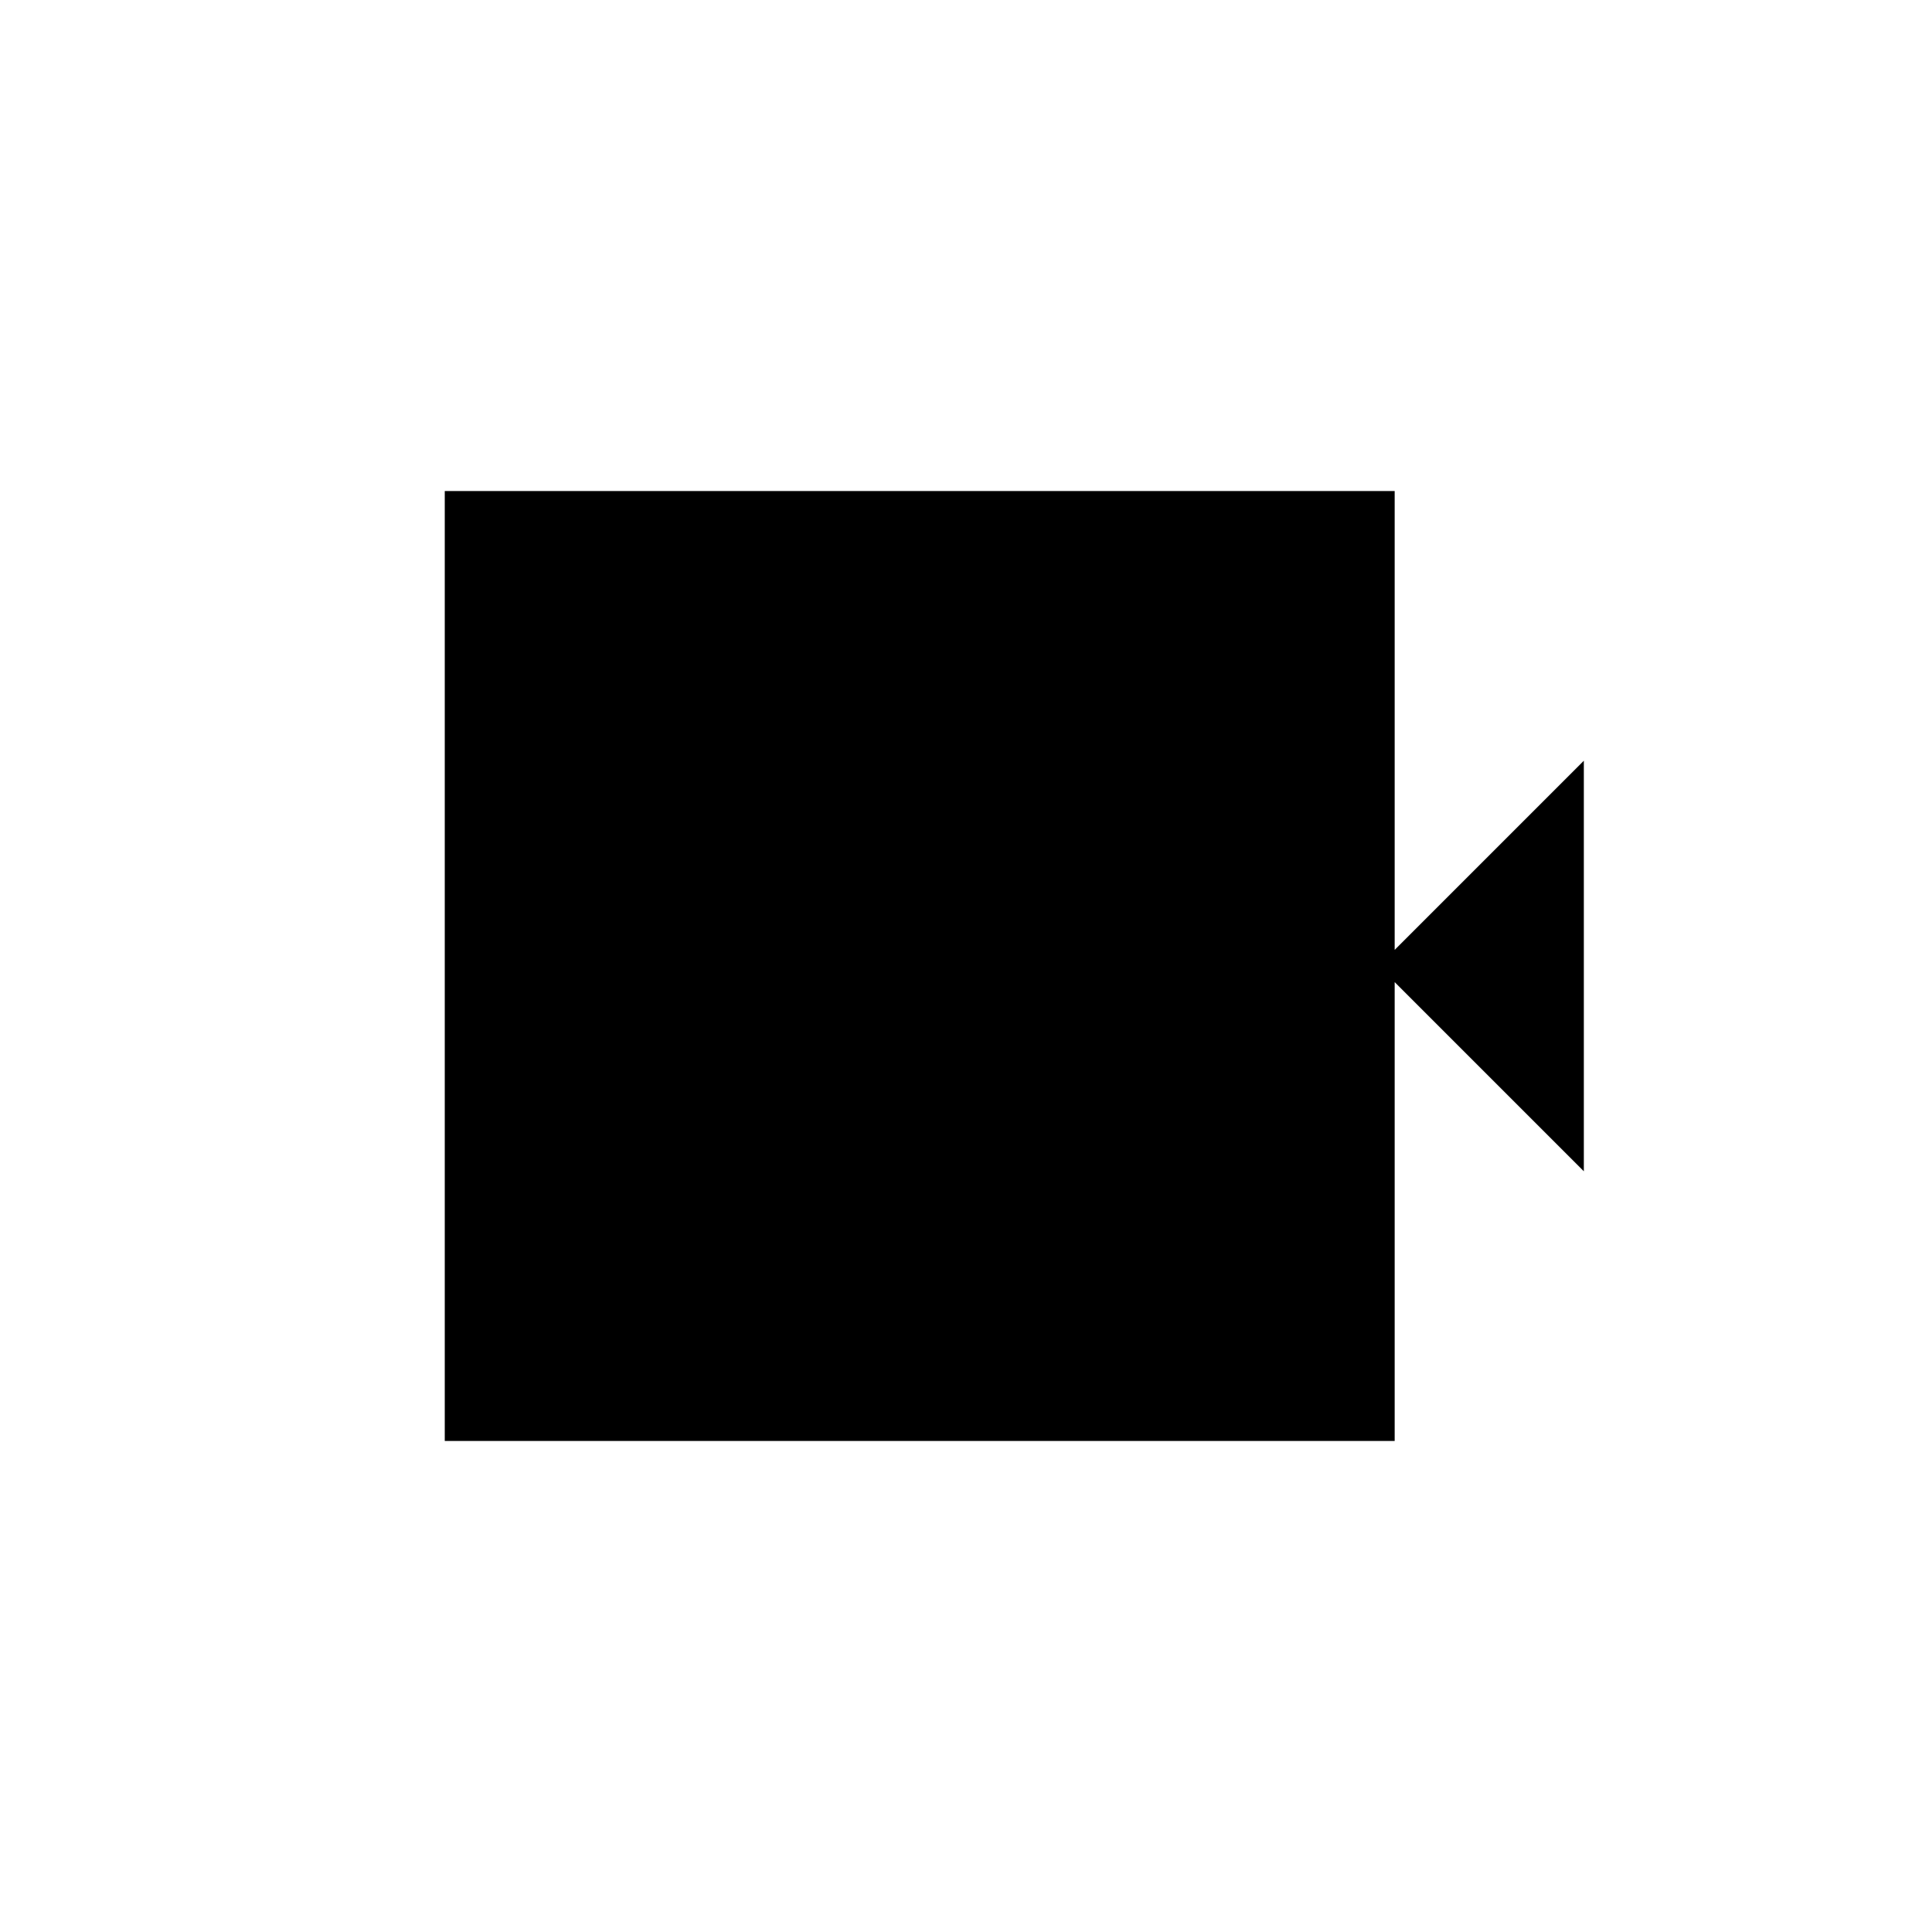 <svg xmlns="http://www.w3.org/2000/svg" height="20" viewBox="0 -960 960 960" width="20"><path d="M221-244v-472h472v228l94-94v204l-94-94v228H221Zm278-145 99-100 3 3-102 104-171-174h107v4h-92v92h-4v-89l160 160Z"/></svg>